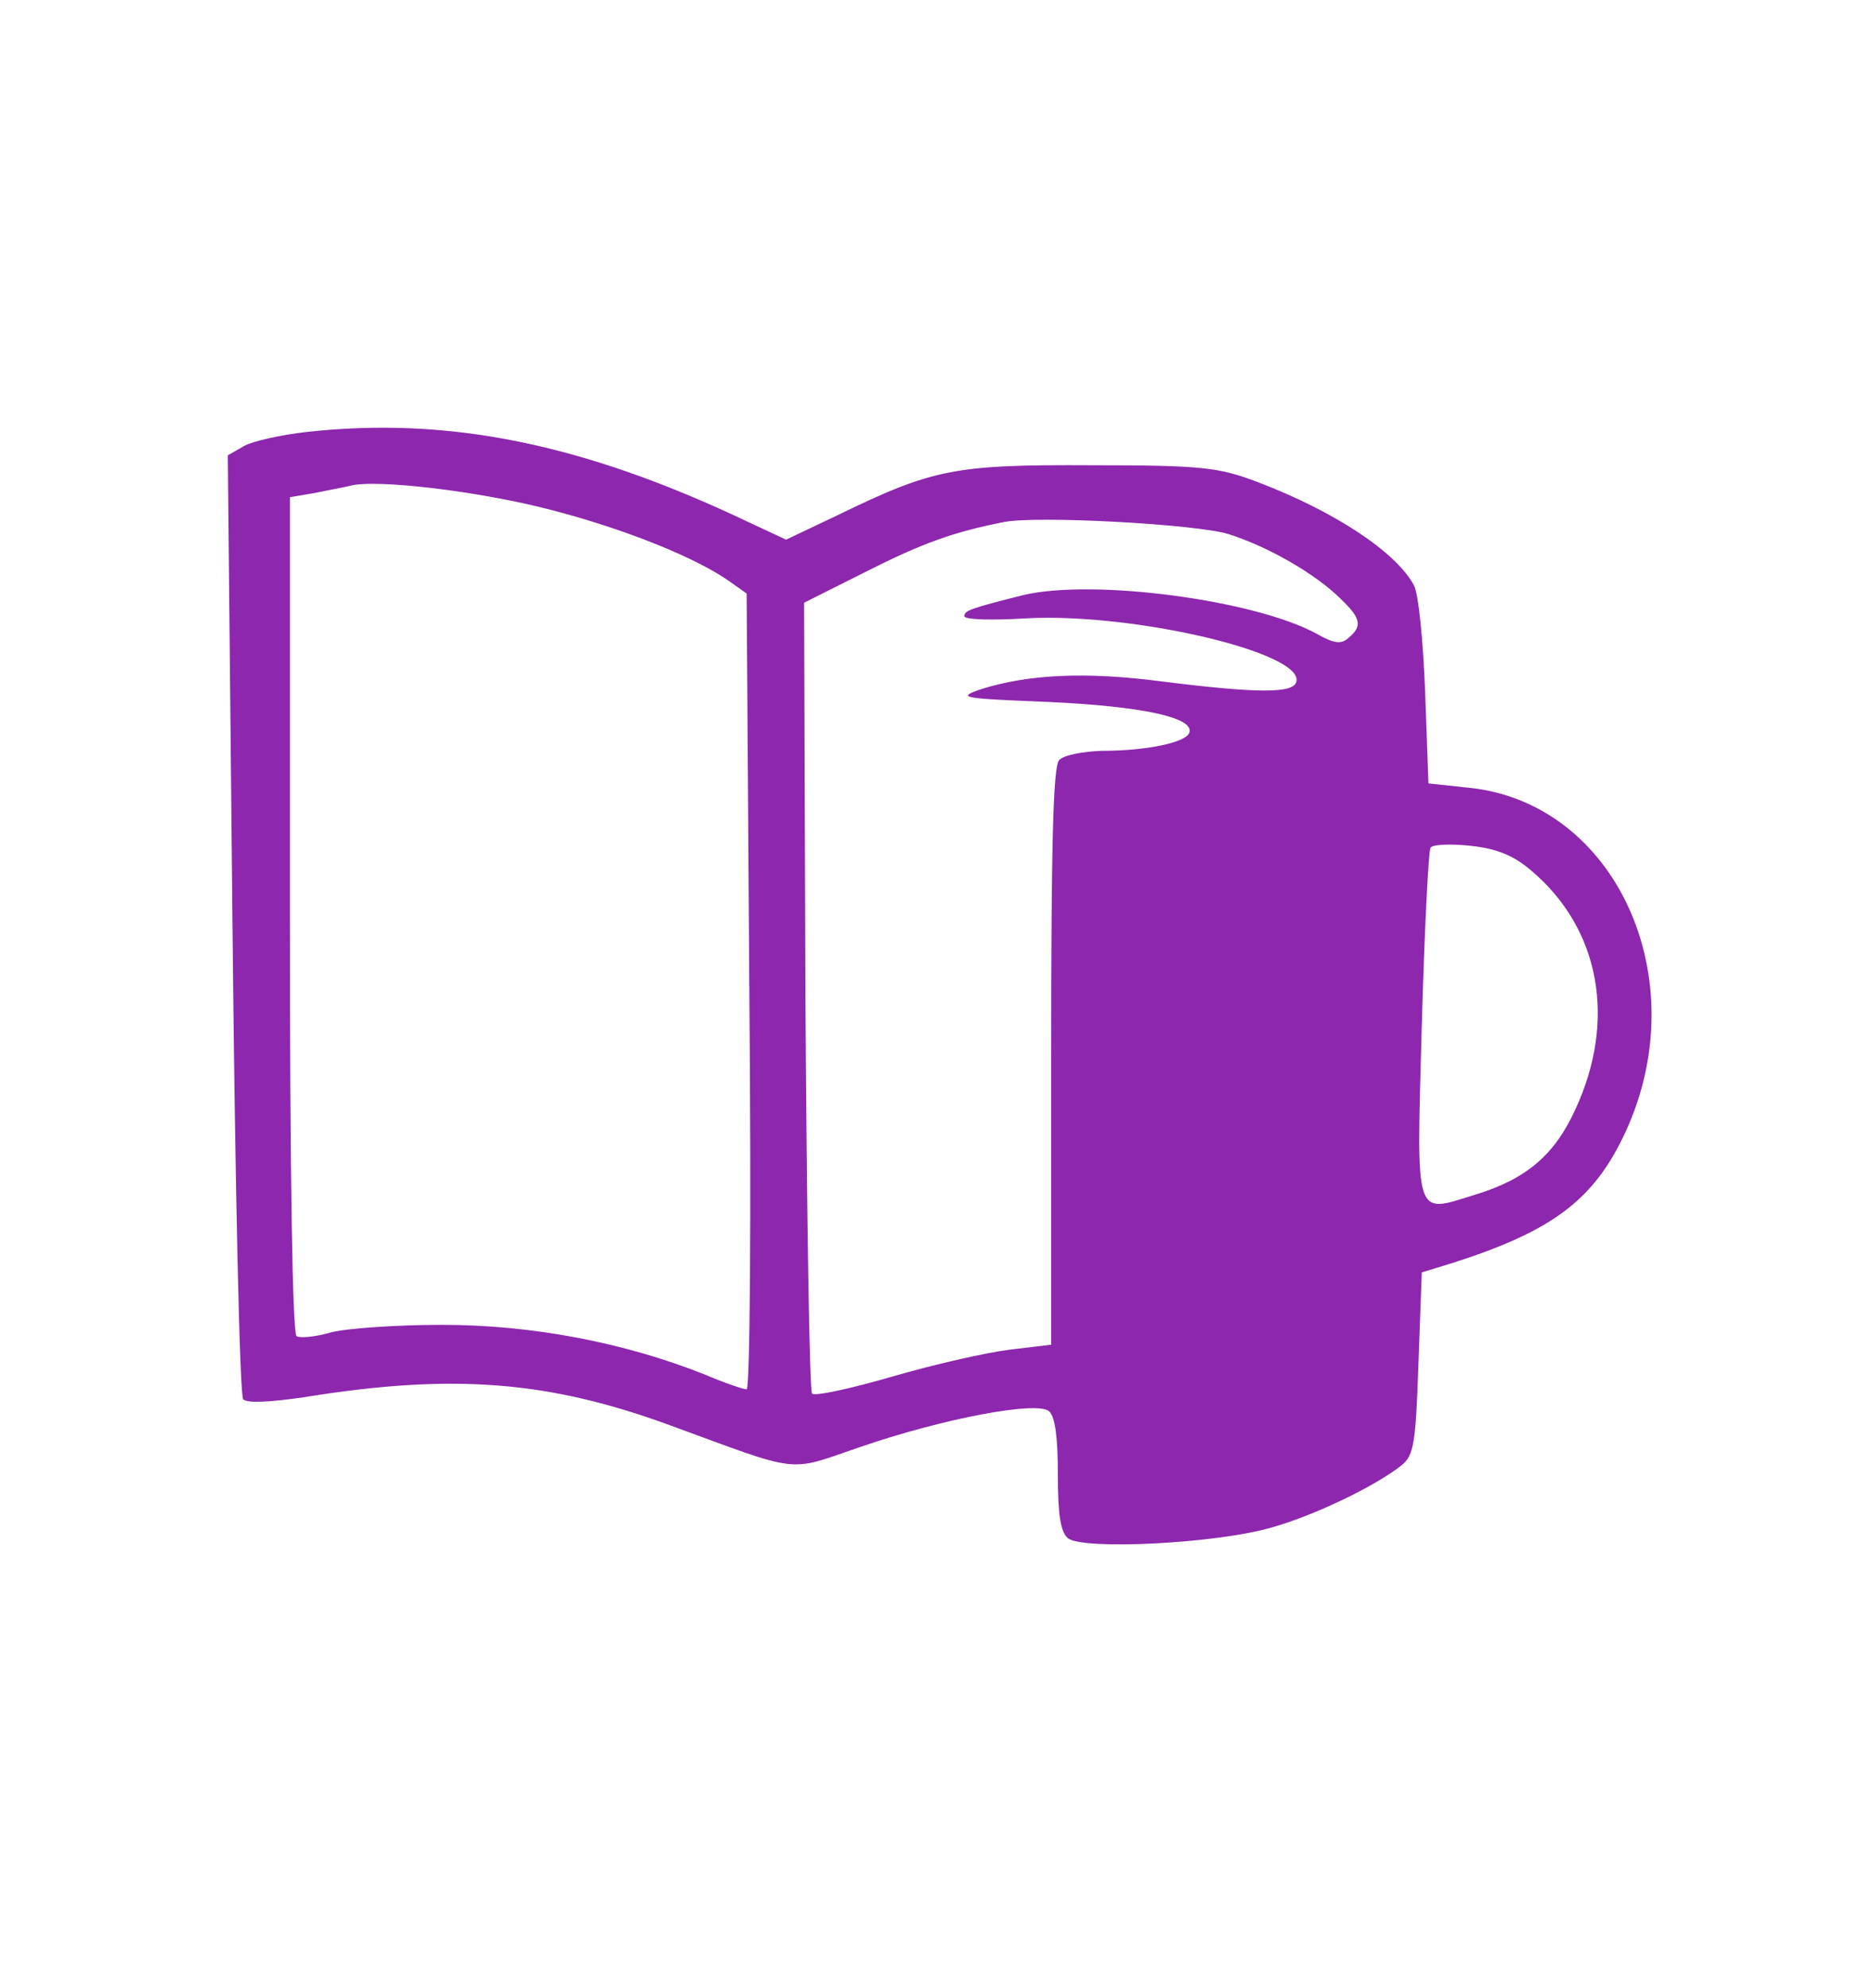 <svg width="66" height="70" viewBox="0 0 66 70" fill="none" xmlns="http://www.w3.org/2000/svg">
<path d="M10.804 15.213C9.909 15.312 8.898 15.537 8.592 15.712L8.027 16.036L8.192 32.533C8.286 42.041 8.451 49.154 8.568 49.279C8.709 49.428 9.533 49.379 10.733 49.204C15.98 48.355 19.345 48.63 23.628 50.202C28.264 51.899 27.722 51.849 30.264 50.976C33.228 49.953 36.546 49.329 36.97 49.703C37.182 49.903 37.276 50.626 37.276 51.924C37.276 53.347 37.37 53.946 37.629 54.17C38.123 54.594 42.829 54.37 44.806 53.796C46.312 53.372 48.453 52.348 49.394 51.6C49.818 51.25 49.888 50.851 49.983 48.006L50.1 44.811L51.159 44.487C54.689 43.364 56.171 42.266 57.277 39.87C59.771 34.479 56.948 28.265 51.747 27.741L50.335 27.591L50.218 24.347C50.147 22.55 49.983 20.878 49.818 20.603C49.182 19.43 47.018 18.008 44.335 16.984C42.947 16.46 42.406 16.385 38.452 16.385C33.629 16.36 32.876 16.51 29.487 18.157L27.699 19.006L26.31 18.357C20.522 15.612 15.792 14.663 10.804 15.213ZM19.416 17.958C22.028 18.632 24.569 19.655 25.746 20.503L26.31 20.903L26.405 34.904C26.475 42.84 26.428 48.929 26.31 48.929C26.193 48.929 25.534 48.705 24.828 48.405C22.004 47.282 18.757 46.658 15.58 46.658C13.933 46.658 12.168 46.783 11.627 46.933C11.11 47.083 10.568 47.132 10.451 47.057C10.309 46.958 10.215 41.492 10.215 32.208V17.509L11.11 17.359C11.58 17.259 12.145 17.159 12.333 17.109C13.251 16.86 16.945 17.309 19.416 17.958ZM43.276 18.806C44.641 19.23 46.359 20.204 47.253 21.102C47.959 21.776 48.006 22.051 47.535 22.45C47.276 22.7 47.018 22.675 46.406 22.325C44.217 21.127 38.547 20.379 36.076 20.953C34.193 21.427 33.981 21.502 33.981 21.701C33.981 21.826 34.97 21.851 36.17 21.776C39.958 21.576 46.006 22.999 45.676 24.022C45.559 24.422 44.312 24.422 40.923 23.997C38.264 23.648 36.217 23.748 34.57 24.272C33.699 24.571 33.864 24.596 36.923 24.721C40.241 24.871 42.076 25.27 41.911 25.794C41.817 26.144 40.429 26.443 38.805 26.443C38.147 26.468 37.488 26.593 37.323 26.767C37.111 26.992 37.041 29.663 37.041 37.224V47.357L35.582 47.532C34.758 47.632 32.899 48.056 31.44 48.48C29.981 48.904 28.711 49.179 28.616 49.079C28.522 48.979 28.428 42.665 28.381 35.053L28.334 21.227L30.523 20.129C32.499 19.131 33.605 18.731 35.393 18.382C36.57 18.157 42.123 18.457 43.276 18.806ZM53.959 30.661C56.383 32.707 56.971 35.927 55.512 39.071C54.783 40.669 53.794 41.517 52.006 42.066C49.818 42.74 49.912 43.064 50.1 36.126C50.194 32.807 50.335 29.987 50.406 29.862C50.453 29.737 51.112 29.712 51.818 29.787C52.759 29.887 53.347 30.137 53.959 30.661Z" fill="#8d27ae"/>
</svg>

